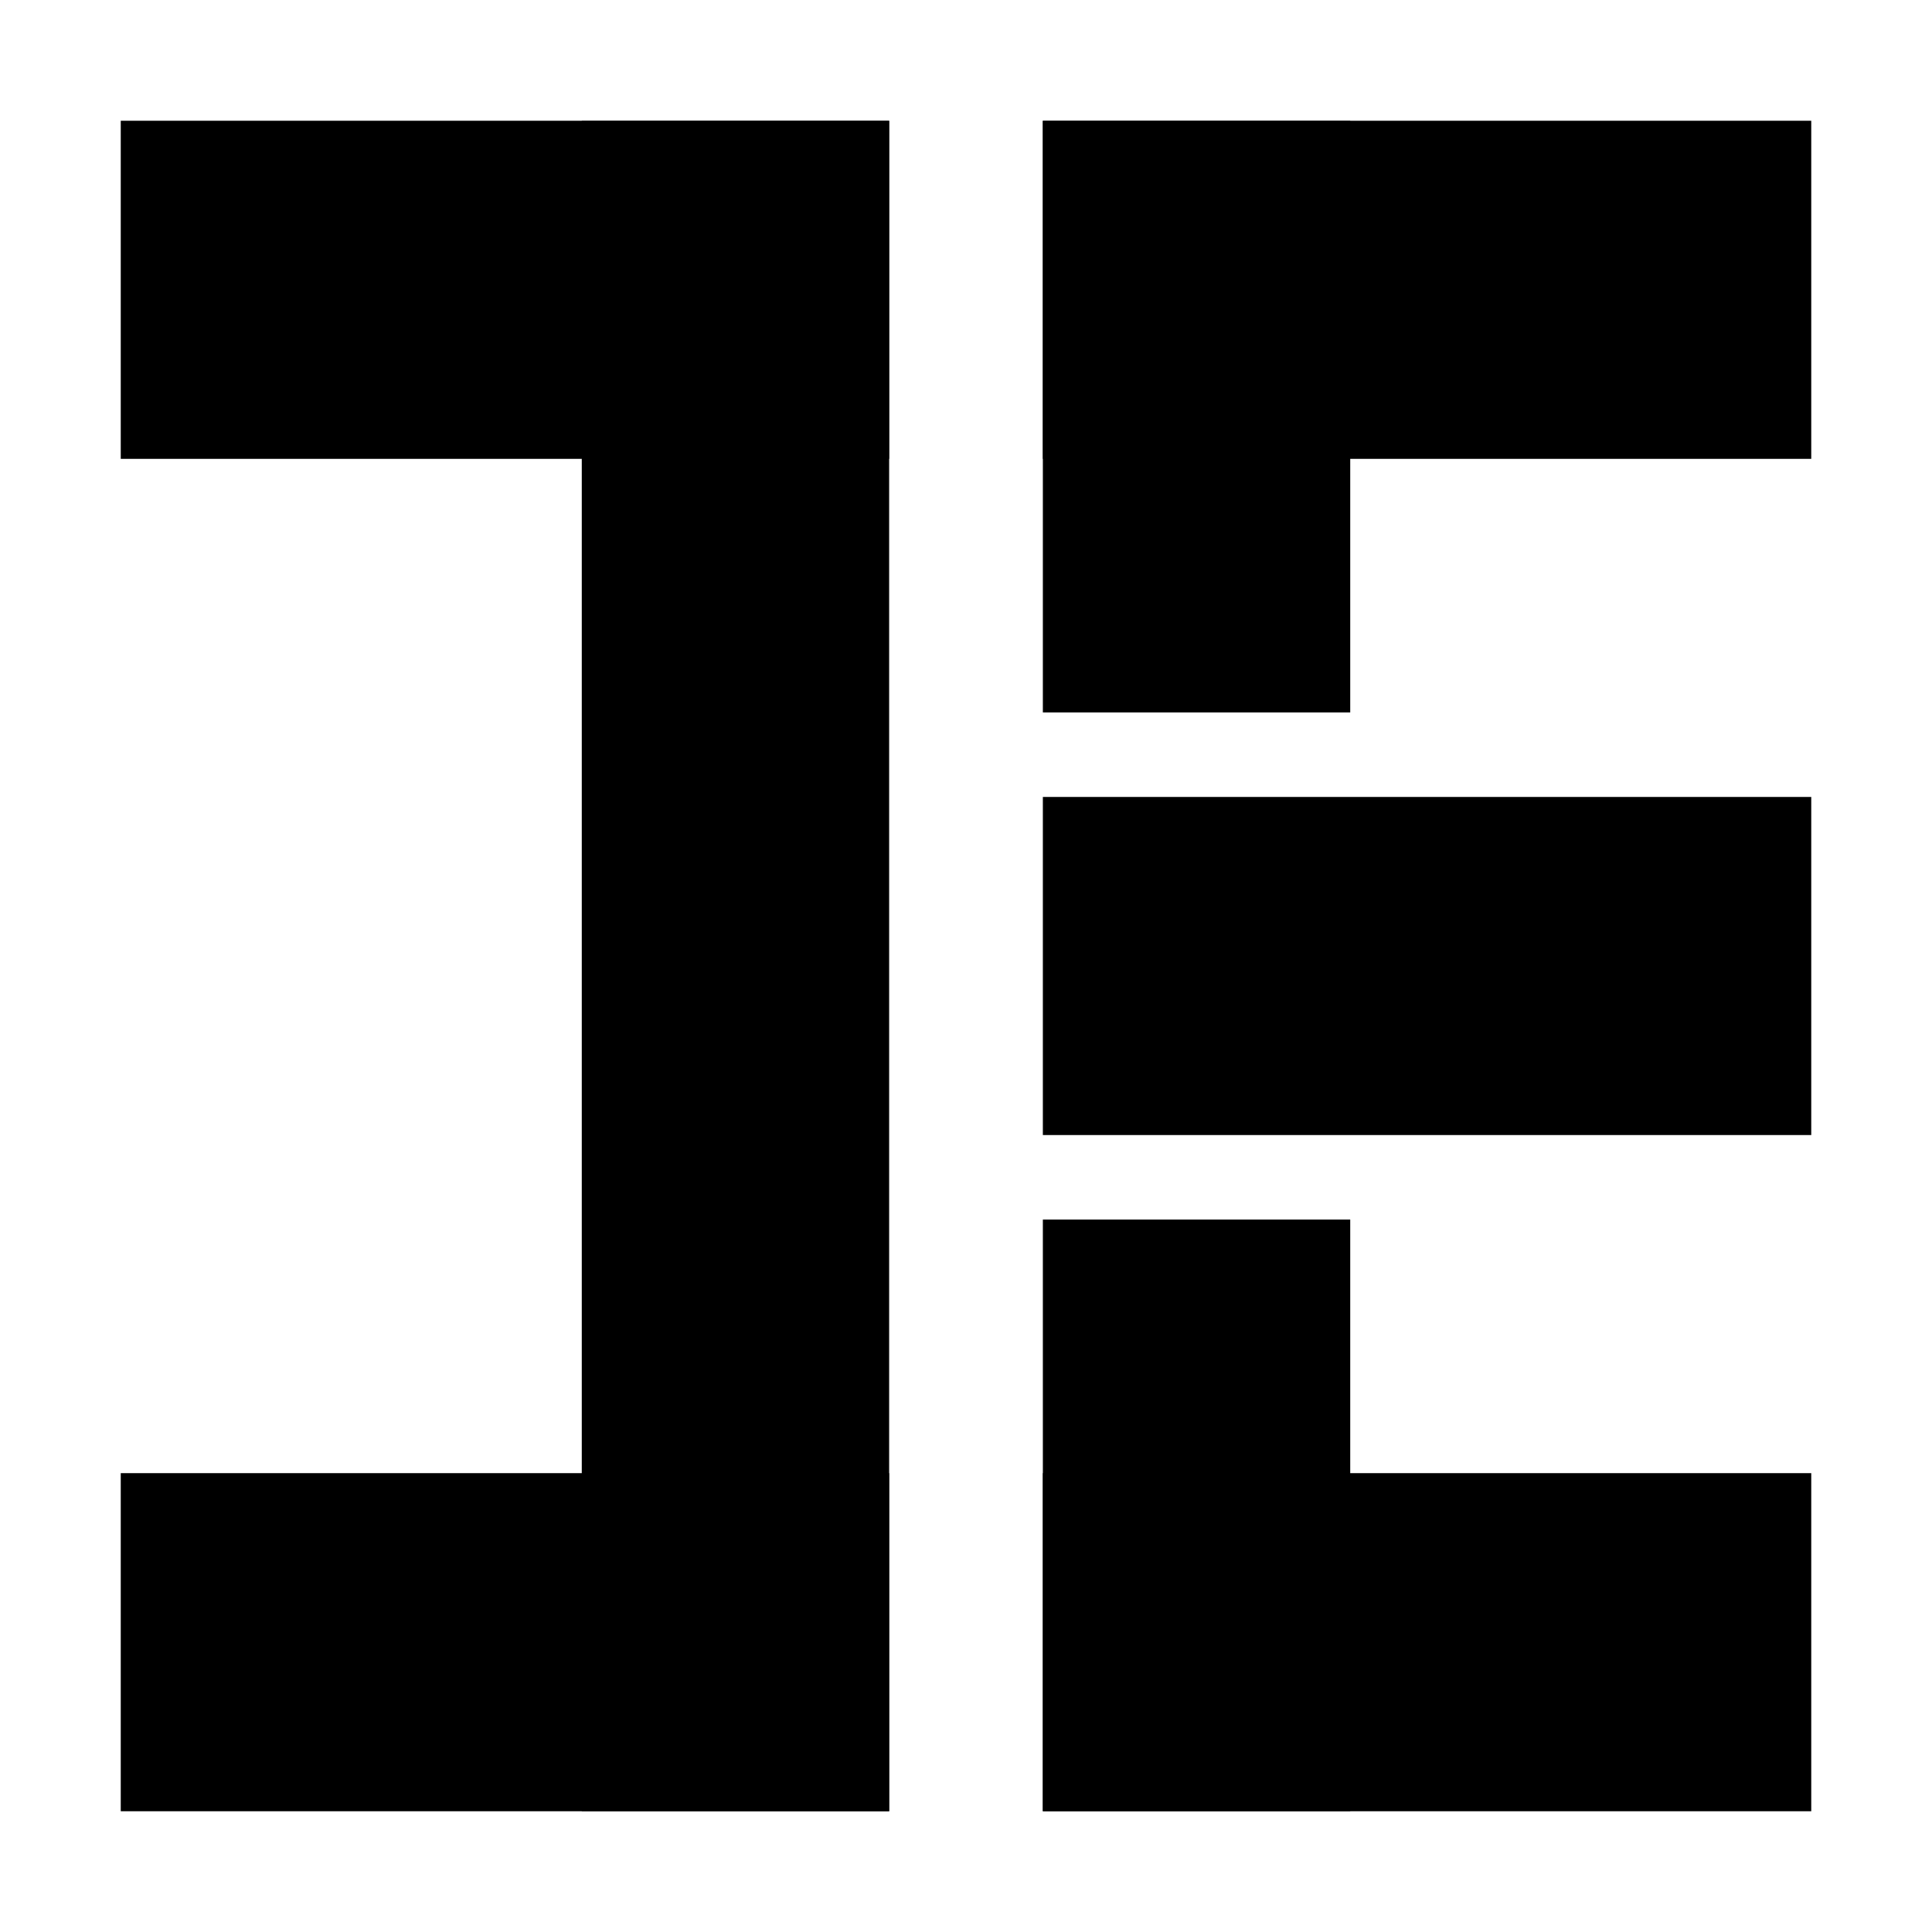 <svg
   width="32mm"
   height="32mm"
   viewBox="0 0 32 32"
   version="1.1"
   id="svg1"
   xmlns="http://www.w3.org/2000/svg"
   xmlns:svg="http://www.w3.org/2000/svg">
  <defs
     id="defs1" />
  <g
     id="layer1">
    <rect
       style="stroke-width:0.175"
       id="rect2-7"
       width="5.091"
       height="9.8"
       x="17.273"
       y="2" />
    <rect
       style="stroke-width:0.175"
       id="rect2-7-7"
       width="5.091"
       height="9.8"
       x="17.273"
       y="20.2" />
    <rect
       style="stroke-width:0.11"
       id="rect3"
       width="12.727"
       height="5.6"
       x="17.273"
       y="24.4" />
    <rect
       style="stroke-width:0.111"
       id="rect3-9"
       width="12.727"
       height="5.6"
       x="17.273"
       y="2" />
    <rect
       style="stroke-width:0.118"
       id="rect3-5-2"
       width="12.727"
       height="5.6"
       x="17.273"
       y="13.2" />
    <rect
       style="stroke-width:0.126"
       id="rect3-8"
       width="12.727"
       height="5.6"
       x="2"
       y="2" />
    <rect
       style="stroke-width:0.126"
       id="rect3-8-1"
       width="12.727"
       height="5.6"
       x="2"
       y="24.4" />
    <rect
       style="stroke-width:0.477"
       id="rect6"
       width="5.091"
       height="28"
       x="9.636"
       y="2" />
  </g>
</svg>
